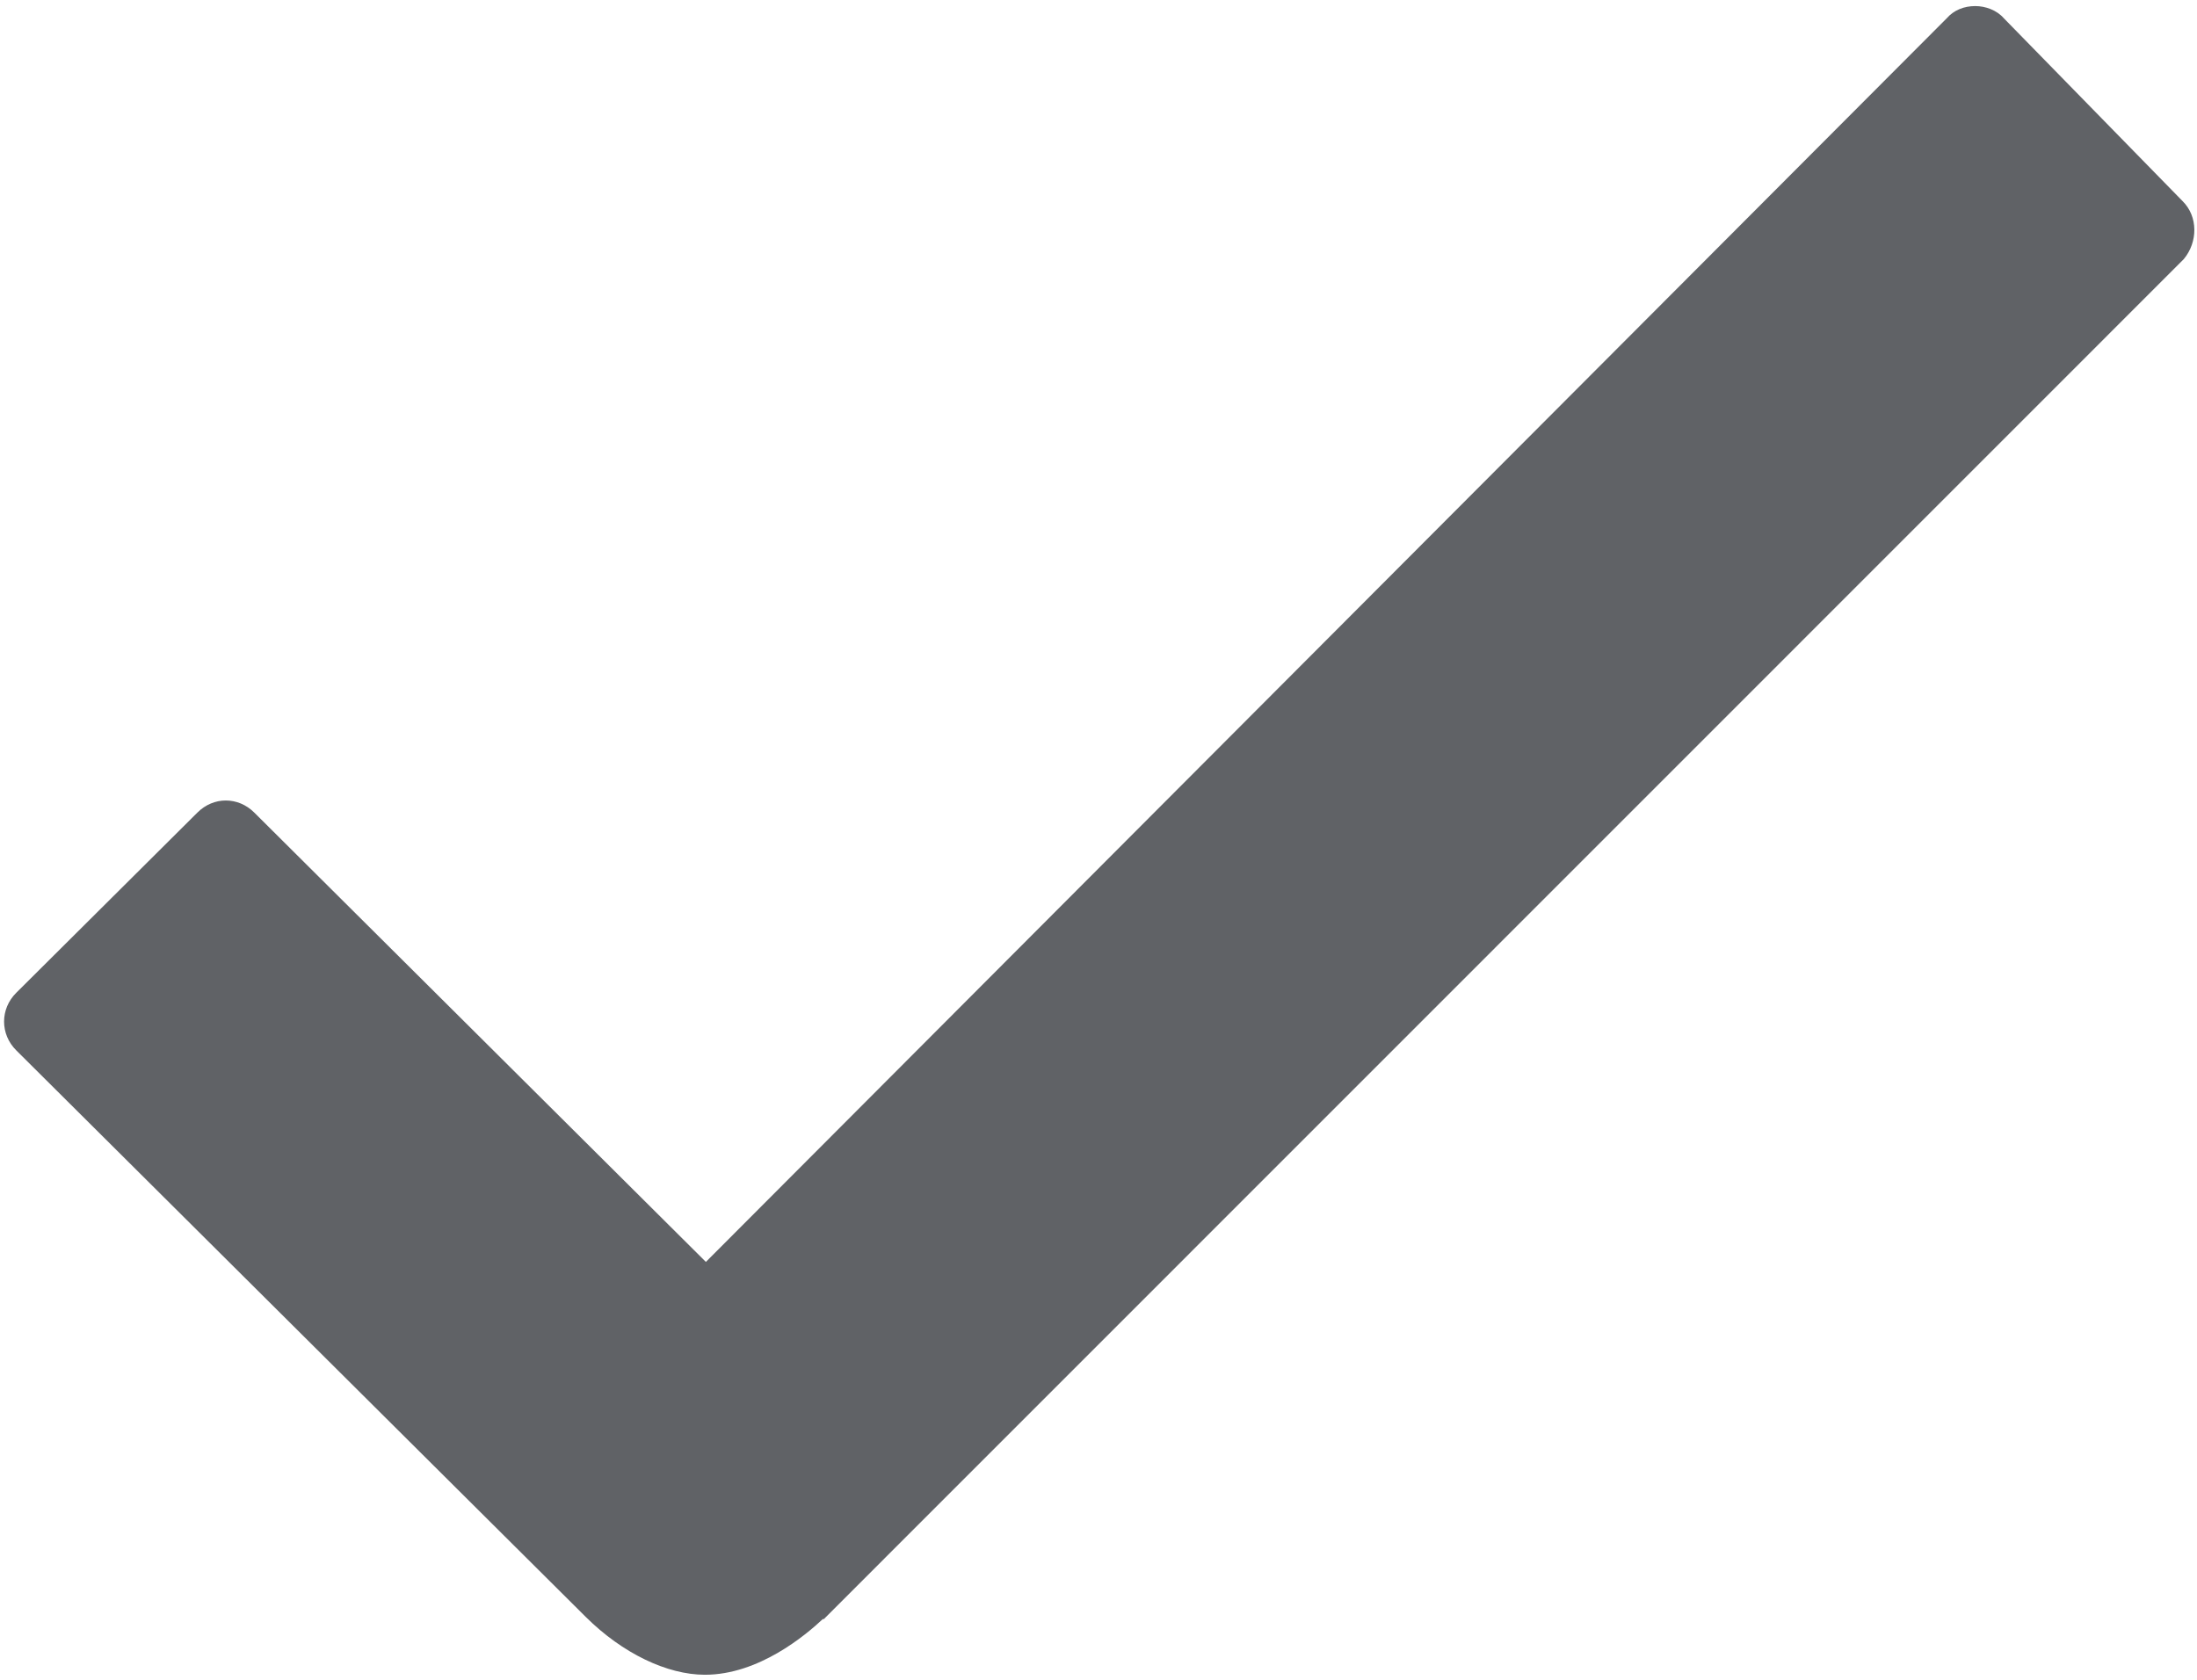 ﻿<?xml version="1.0" encoding="utf-8"?>
<svg version="1.1" xmlns:xlink="http://www.w3.org/1999/xlink" width="17px" height="13px" xmlns="http://www.w3.org/2000/svg">
  <g transform="matrix(1 0 0 1 -7 -9 )">
    <path d="M 16.898 2.005  C 17.008 1.872  17.008 1.676  16.89 1.558  L 15.505 0.141  C 15.45 0.078  15.363 0.047  15.284 0.047  C 15.198 0.047  15.119 0.078  15.064 0.141  L 5.462 9.766  L 1.968 6.289  C 1.905 6.226  1.826 6.195  1.747 6.195  C 1.669 6.195  1.59 6.226  1.527 6.289  L 0.126 7.683  C 0 7.808  0 8.004  0.126 8.129  L 4.533 12.514  C 4.817 12.796  5.163 12.961  5.454 12.961  C 5.871 12.961  6.233 12.655  6.367 12.53  L 6.375 12.53  L 16.898 2.005  Z " fill-rule="nonzero" fill="#606266" stroke="none" transform="matrix(1 0 0 1 7 9 )" />
  </g>
</svg>